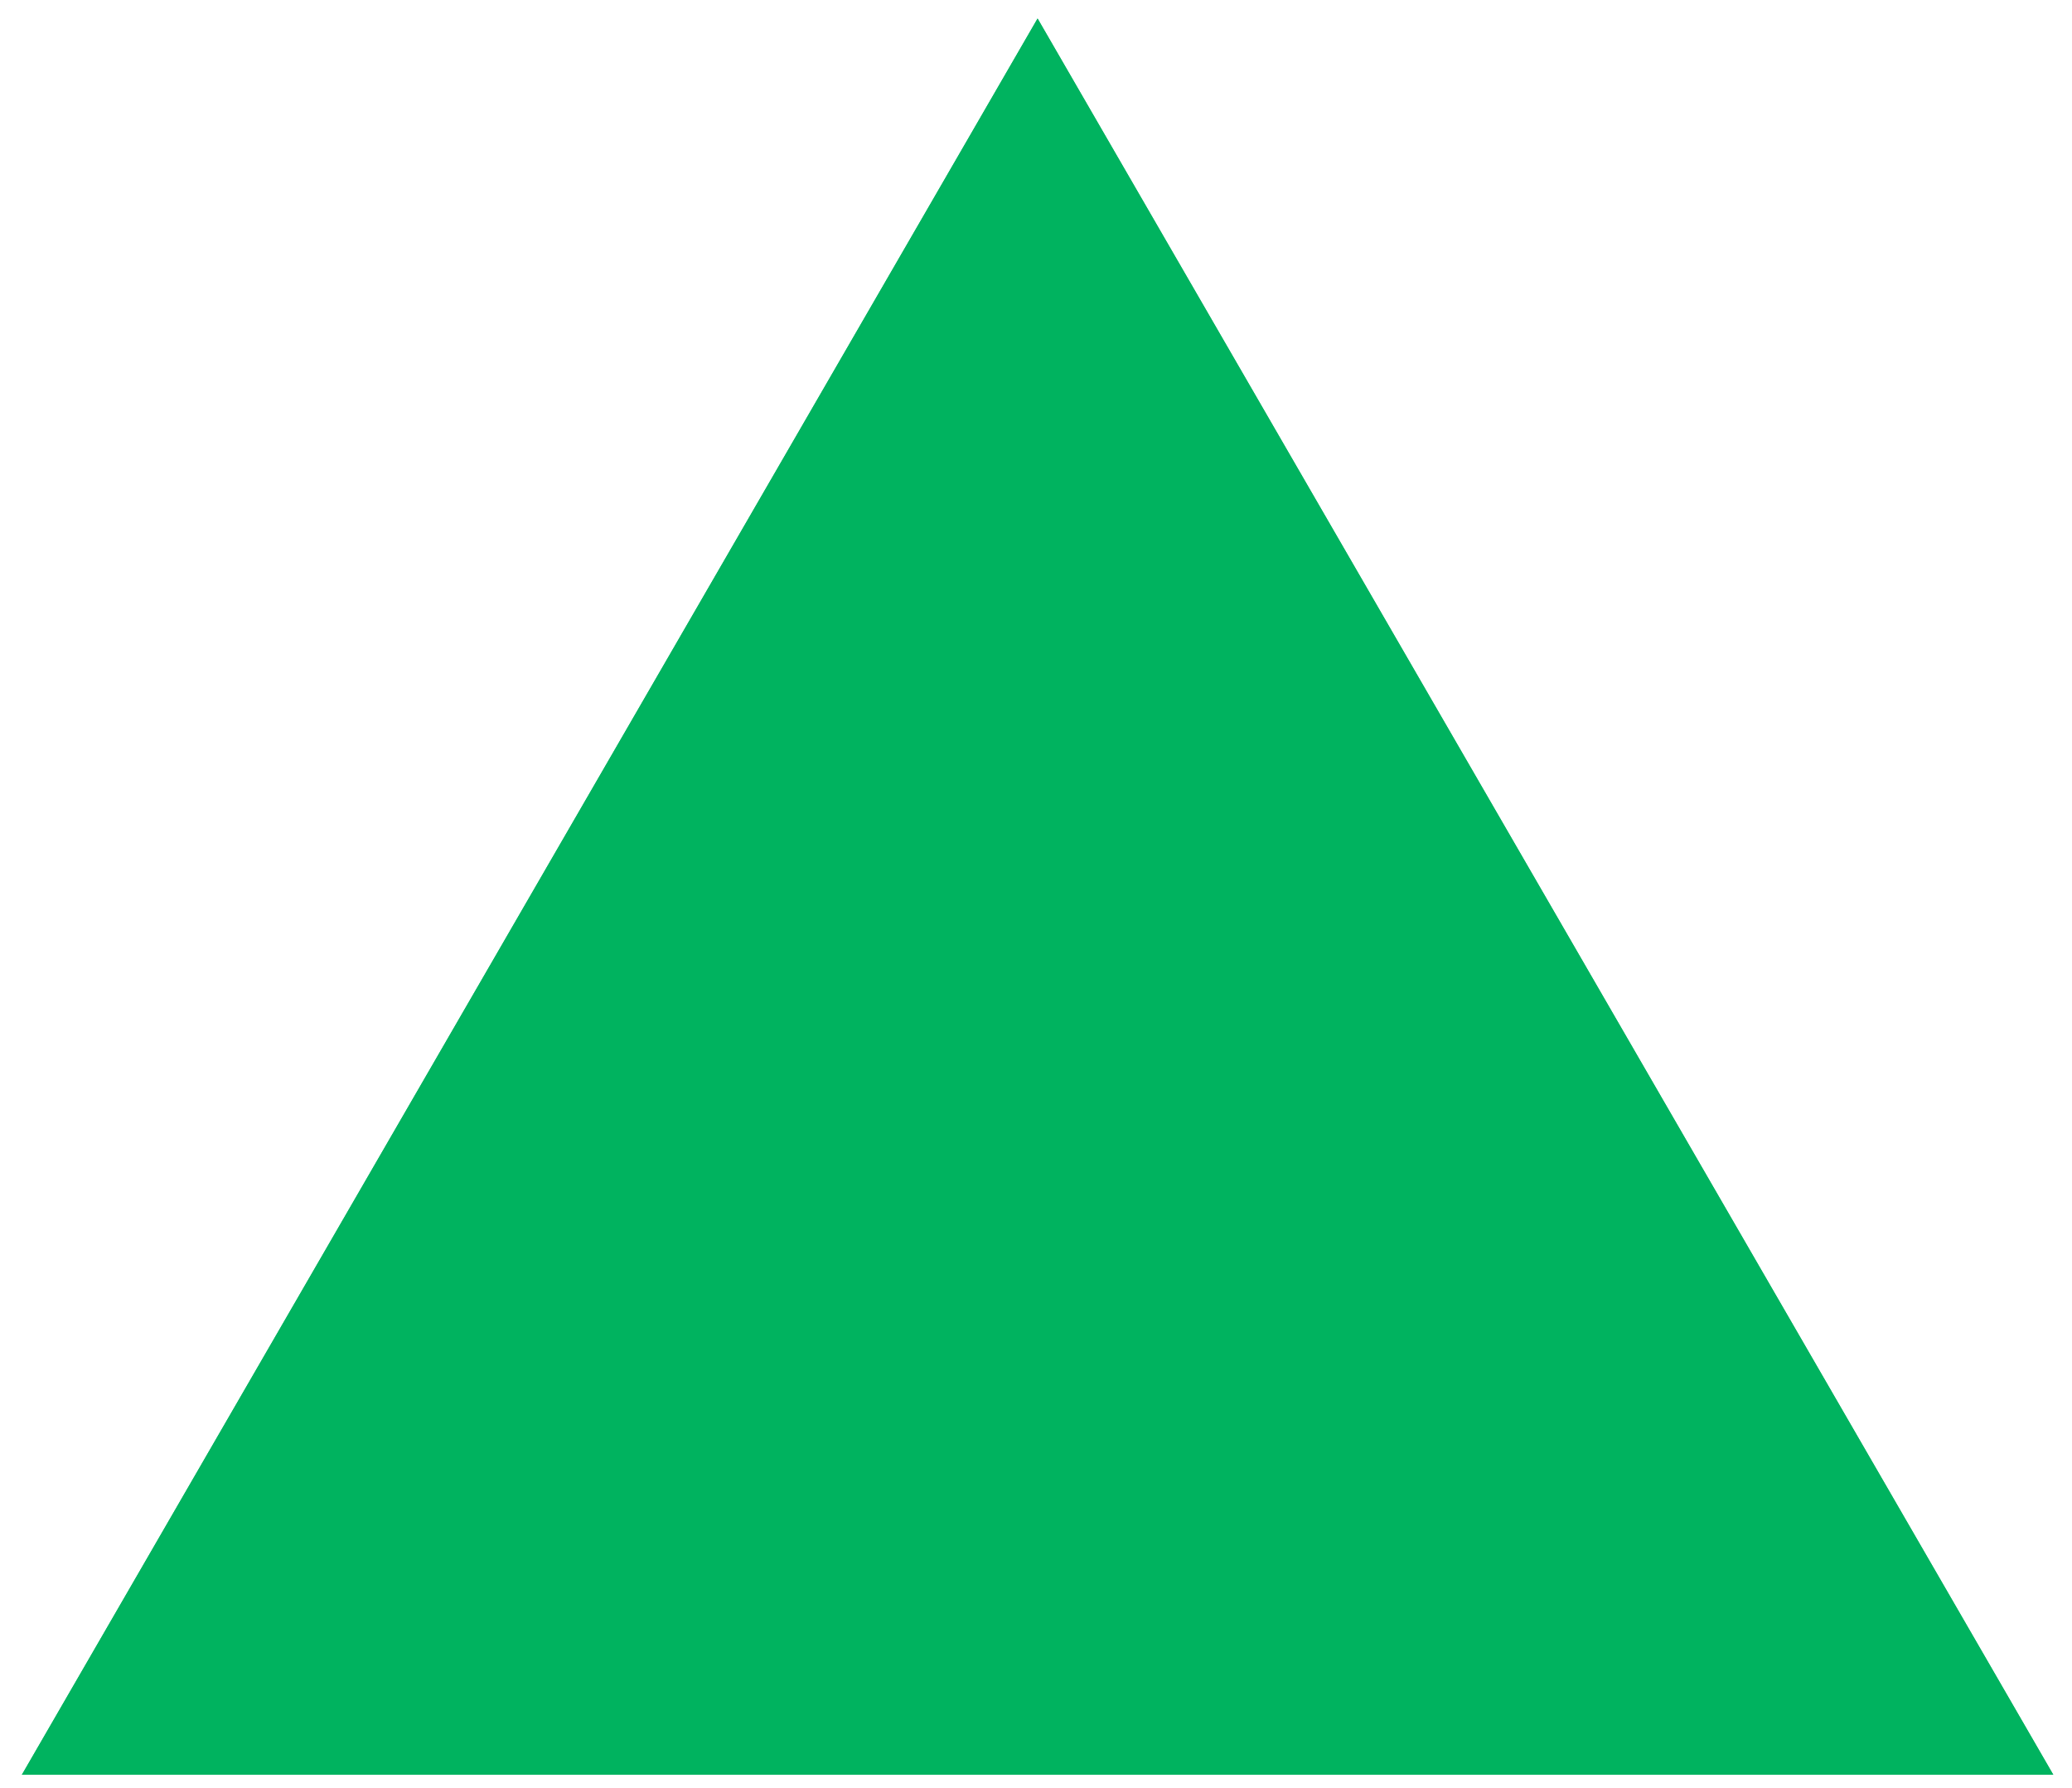 <svg width="51" height="44" viewBox="0 0 51 44" fill="none" xmlns="http://www.w3.org/2000/svg">
<path d="M25.539 0.456L50.539 43.676H0.539L25.539 0.456Z" fill="#00B35F"/>
<path d="M25.539 0.456L50.539 43.676H0.539L25.539 0.456Z" fill="#00B35F"/>
</svg>
